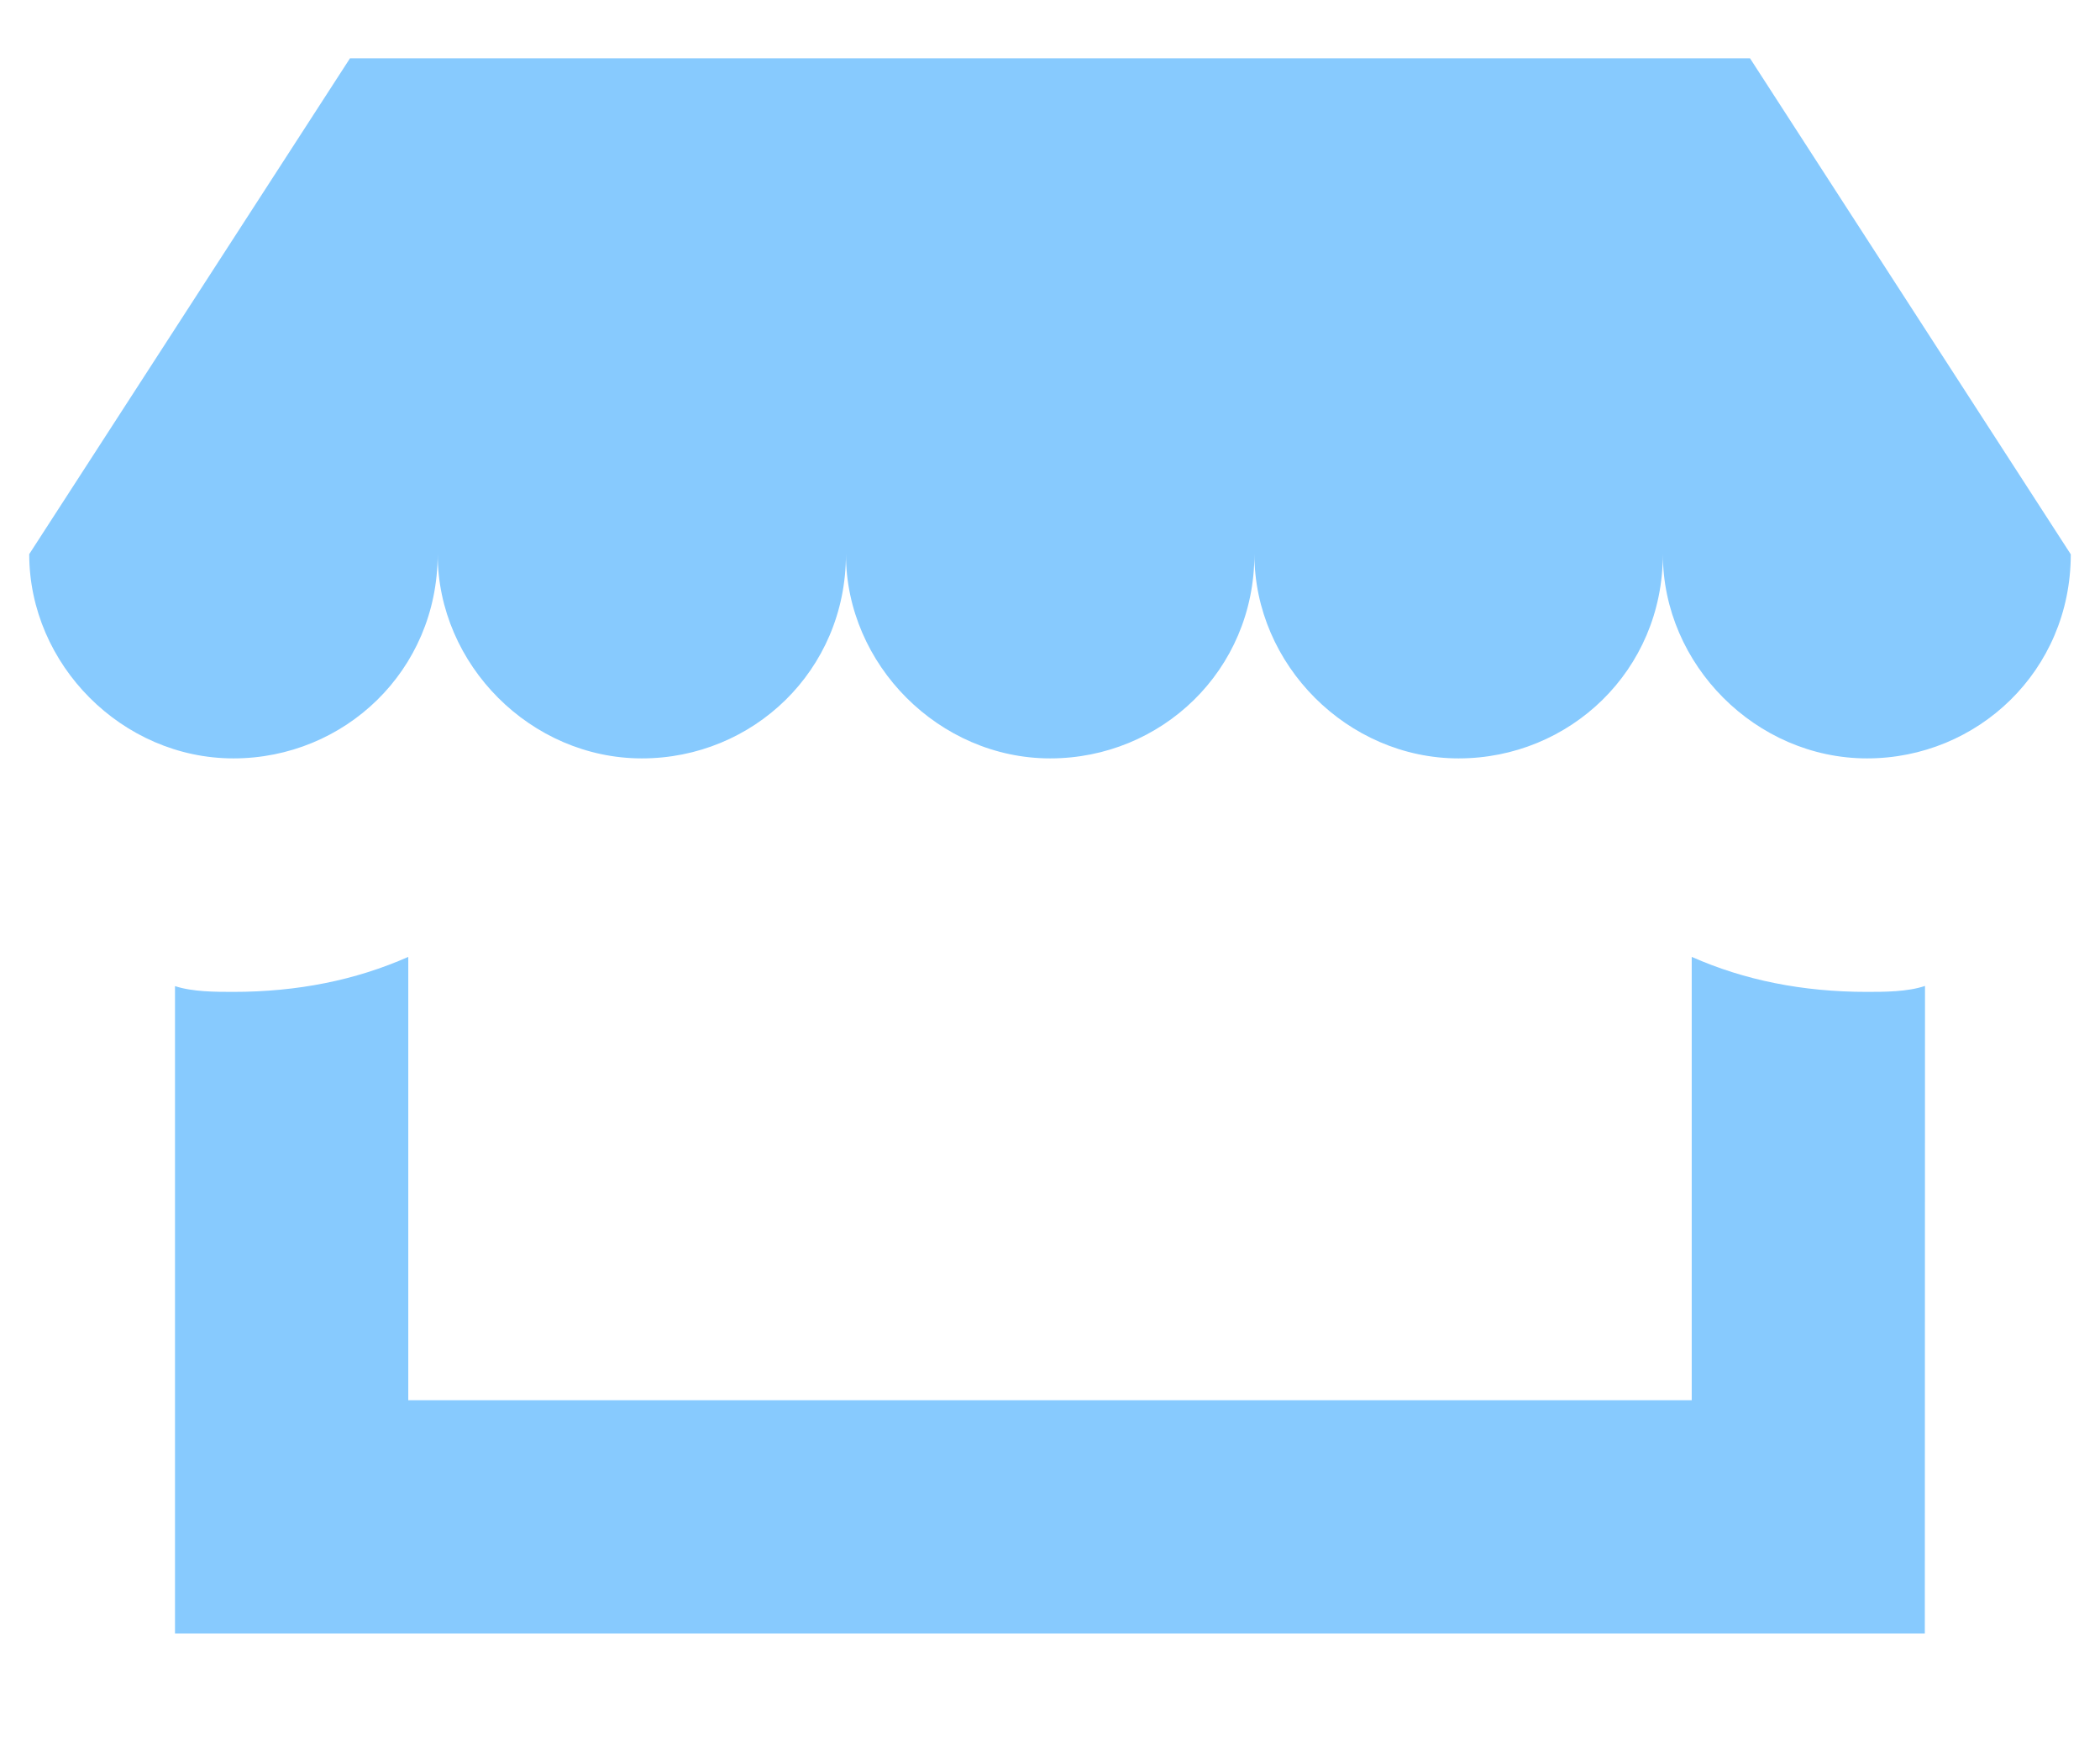 <svg width="12" height="10" viewBox="0 0 12 10" fill="none" xmlns="http://www.w3.org/2000/svg">
<path d="M11.833 3.167L10 0.333H2L0.167 3.166C0.167 3.799 0.7 4.333 1.334 4.333C1.967 4.333 2.501 3.833 2.501 3.166C2.501 3.799 3.034 4.333 3.668 4.333C4.301 4.333 4.834 3.833 4.834 3.166C4.834 3.799 5.368 4.333 6.001 4.333C6.634 4.333 7.168 3.833 7.168 3.166C7.168 3.799 7.701 4.333 8.335 4.333C8.968 4.333 9.502 3.833 9.502 3.166C9.502 3.799 10.035 4.333 10.669 4.333C11.3 4.333 11.833 3.833 11.833 3.167L11.833 3.167Z" fill="#87CAFE"/>
<path d="M10.667 5.667C10.3 5.667 9.967 5.6 9.667 5.467V8H2.333V5.467C2.033 5.6 1.7 5.667 1.333 5.667C1.233 5.667 1.1 5.667 1 5.634V9.333H10.999L11 5.633C10.9 5.667 10.767 5.667 10.667 5.667L10.667 5.667Z" fill="#87CAFE"/>
</svg>
